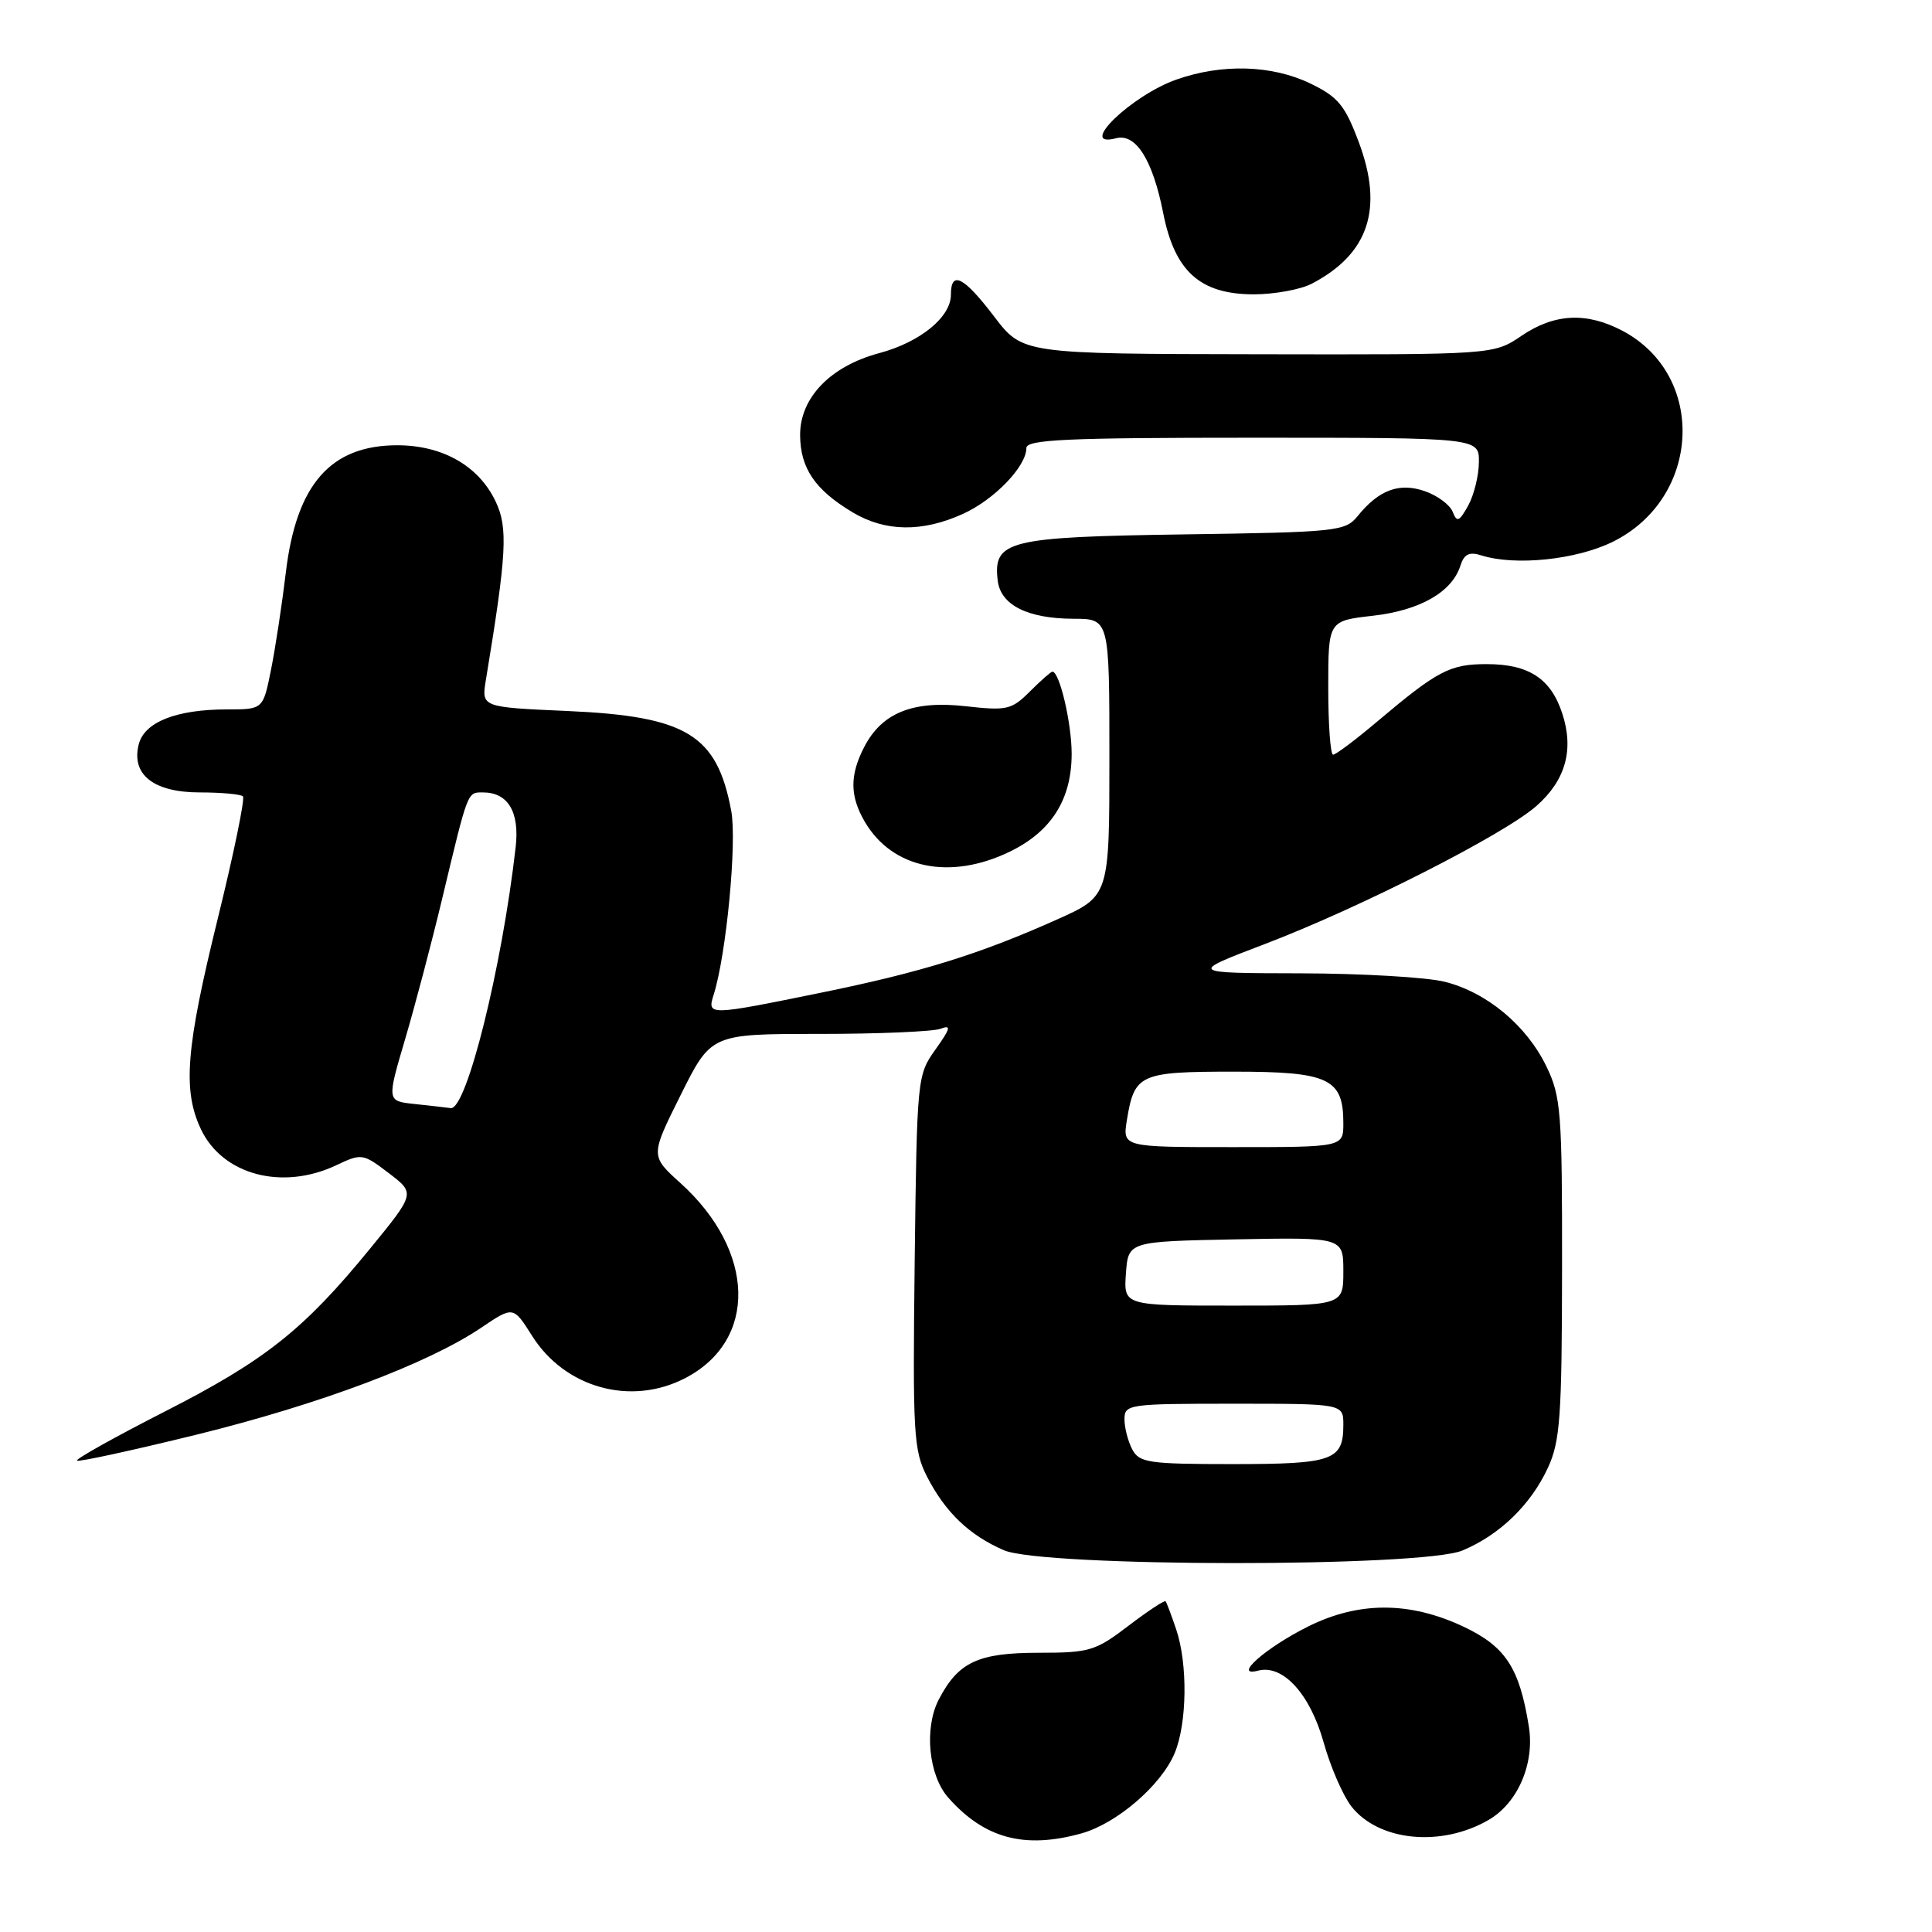<?xml version="1.0" encoding="UTF-8" standalone="no"?>
<!DOCTYPE svg PUBLIC "-//W3C//DTD SVG 1.1//EN" "http://www.w3.org/Graphics/SVG/1.1/DTD/svg11.dtd" >
<svg xmlns="http://www.w3.org/2000/svg" xmlns:xlink="http://www.w3.org/1999/xlink" version="1.1" viewBox="0 0 256 256">
 <g >
 <path fill="currentColor"
d=" M 143.28 242.94 C 147.98 241.63 153.86 236.57 155.65 232.30 C 157.30 228.34 157.40 220.48 155.85 215.90 C 155.22 214.03 154.59 212.36 154.45 212.18 C 154.31 212.01 152.09 213.47 149.52 215.43 C 145.16 218.76 144.36 219.00 137.65 219.00 C 129.59 219.00 126.97 220.23 124.38 225.22 C 122.43 229.01 123.04 235.27 125.67 238.22 C 130.45 243.61 135.75 245.03 143.28 242.94 Z  M 197.23 241.16 C 201.11 238.93 203.37 233.69 202.58 228.77 C 201.33 220.94 199.47 218.13 193.79 215.48 C 186.70 212.18 180.00 212.20 173.33 215.52 C 167.73 218.31 163.24 222.27 166.70 221.37 C 169.98 220.51 173.58 224.44 175.38 230.85 C 176.29 234.12 177.96 237.95 179.08 239.38 C 182.70 243.97 190.96 244.79 197.23 241.16 Z  M 193.78 205.45 C 198.71 203.39 202.83 199.40 205.10 194.50 C 206.73 190.99 206.96 187.77 206.98 168.07 C 207.00 147.33 206.84 145.30 204.91 141.31 C 202.28 135.88 197.02 131.49 191.44 130.09 C 189.06 129.49 180.45 128.99 172.31 128.97 C 157.50 128.94 157.50 128.94 167.57 125.10 C 180.15 120.31 199.24 110.61 203.58 106.80 C 207.46 103.39 208.59 99.32 207.00 94.51 C 205.48 89.90 202.56 88.00 197.00 88.00 C 192.11 88.00 190.49 88.85 182.39 95.69 C 179.58 98.06 177.00 100.00 176.64 100.00 C 176.29 100.00 176.00 96.01 176.00 91.13 C 176.00 82.26 176.00 82.26 181.92 81.59 C 188.16 80.88 192.41 78.45 193.52 74.93 C 194.00 73.42 194.69 73.08 196.28 73.59 C 200.76 75.01 208.83 74.18 213.68 71.80 C 225.40 66.03 226.18 49.78 215.02 43.85 C 210.25 41.32 205.97 41.53 201.60 44.50 C 197.91 47.00 197.91 47.00 166.71 46.94 C 135.50 46.89 135.50 46.89 131.73 41.94 C 127.69 36.64 126.00 35.78 126.00 39.05 C 126.00 42.02 121.93 45.34 116.51 46.79 C 110.03 48.52 105.99 52.71 106.02 57.67 C 106.05 62.05 108.00 64.92 113.00 67.90 C 117.30 70.47 122.21 70.54 127.58 68.10 C 131.76 66.21 136.00 61.80 136.00 59.37 C 136.00 58.24 141.32 58.00 166.00 58.00 C 196.00 58.00 196.00 58.00 195.96 61.25 C 195.95 63.04 195.30 65.62 194.54 67.00 C 193.35 69.13 193.05 69.25 192.49 67.82 C 192.13 66.90 190.48 65.67 188.82 65.09 C 185.41 63.90 182.71 64.90 179.88 68.40 C 178.26 70.40 177.13 70.52 156.85 70.81 C 133.53 71.15 131.58 71.63 132.20 76.92 C 132.58 80.17 136.15 81.97 142.25 81.99 C 147.00 82.00 147.00 82.00 147.00 100.37 C 147.00 118.73 147.00 118.73 140.06 121.84 C 129.70 126.47 122.04 128.84 108.73 131.55 C 93.81 134.59 93.68 134.60 94.57 131.79 C 96.24 126.50 97.67 111.59 96.89 107.43 C 95.00 97.35 91.00 94.91 75.17 94.21 C 63.79 93.71 63.79 93.71 64.38 90.11 C 67.15 73.34 67.33 69.92 65.67 66.44 C 63.43 61.73 58.66 59.01 52.65 59.00 C 43.80 59.00 39.26 64.18 37.87 75.89 C 37.37 80.08 36.49 85.86 35.91 88.75 C 34.86 94.00 34.86 94.00 30.08 94.00 C 23.35 94.00 19.12 95.68 18.38 98.64 C 17.37 102.65 20.36 105.00 26.49 105.00 C 29.34 105.00 31.90 105.24 32.19 105.52 C 32.48 105.81 30.98 113.09 28.86 121.70 C 24.62 138.91 24.18 144.46 26.63 149.64 C 29.51 155.70 37.43 157.79 44.60 154.38 C 47.92 152.81 48.10 152.84 51.52 155.45 C 55.03 158.12 55.03 158.12 49.03 165.46 C 40.25 176.20 35.14 180.26 21.79 187.06 C 15.21 190.42 10.00 193.33 10.20 193.54 C 10.41 193.74 17.53 192.19 26.04 190.10 C 42.39 186.07 56.70 180.69 63.76 175.93 C 68.01 173.06 68.01 173.06 70.50 177.00 C 74.87 183.93 83.61 186.34 90.79 182.61 C 100.42 177.62 100.13 165.77 90.16 156.76 C 86.17 153.16 86.17 153.16 90.20 145.08 C 94.23 137.00 94.23 137.00 108.53 137.00 C 116.40 137.00 123.64 136.69 124.62 136.32 C 126.08 135.76 125.96 136.25 123.95 139.07 C 121.53 142.46 121.50 142.82 121.20 167.19 C 120.93 190.06 121.05 192.17 122.85 195.69 C 125.26 200.38 128.44 203.43 133.01 205.41 C 138.21 207.66 188.39 207.70 193.78 205.45 Z  M 133.78 112.86 C 139.30 110.19 141.99 105.95 142.00 99.90 C 142.00 95.82 140.40 89.00 139.45 89.00 C 139.25 89.00 137.91 90.18 136.47 91.62 C 134.04 94.05 133.42 94.19 127.96 93.58 C 120.98 92.79 116.86 94.44 114.52 98.97 C 112.57 102.73 112.60 105.51 114.62 108.94 C 118.27 115.11 125.91 116.67 133.78 112.86 Z  M 173.80 37.60 C 181.36 33.66 183.36 27.66 180.04 18.82 C 178.21 13.94 177.30 12.84 173.64 11.07 C 168.56 8.61 161.93 8.41 155.89 10.54 C 149.87 12.66 142.64 19.69 147.88 18.32 C 150.50 17.63 152.74 21.18 154.13 28.23 C 155.65 35.96 159.03 39.00 166.13 39.00 C 168.86 39.00 172.31 38.37 173.80 37.60 Z  M 150.04 192.07 C 149.47 191.00 149.00 189.20 149.00 188.07 C 149.00 186.07 149.51 186.00 163.50 186.00 C 178.00 186.00 178.00 186.00 178.00 188.80 C 178.00 193.52 176.63 194.00 163.34 194.00 C 152.23 194.00 150.97 193.82 150.04 192.07 Z  M 149.19 168.75 C 149.50 164.50 149.50 164.50 163.75 164.22 C 178.00 163.95 178.00 163.95 178.00 168.47 C 178.00 173.00 178.00 173.00 163.44 173.00 C 148.89 173.00 148.89 173.00 149.19 168.75 Z  M 149.32 148.41 C 150.31 142.32 151.02 142.00 163.47 142.00 C 176.08 142.00 178.00 142.90 178.00 148.83 C 178.00 152.00 178.00 152.00 163.37 152.00 C 148.74 152.00 148.74 152.00 149.32 148.41 Z  M 54.88 146.28 C 51.26 145.89 51.26 145.89 53.68 137.70 C 55.01 133.19 57.23 124.78 58.61 119.00 C 62.05 104.63 61.91 105.00 64.00 105.00 C 67.31 105.00 68.86 107.58 68.33 112.23 C 66.52 128.19 61.81 147.12 59.72 146.83 C 59.05 146.74 56.87 146.49 54.88 146.28 Z "/>
</g>
</svg>